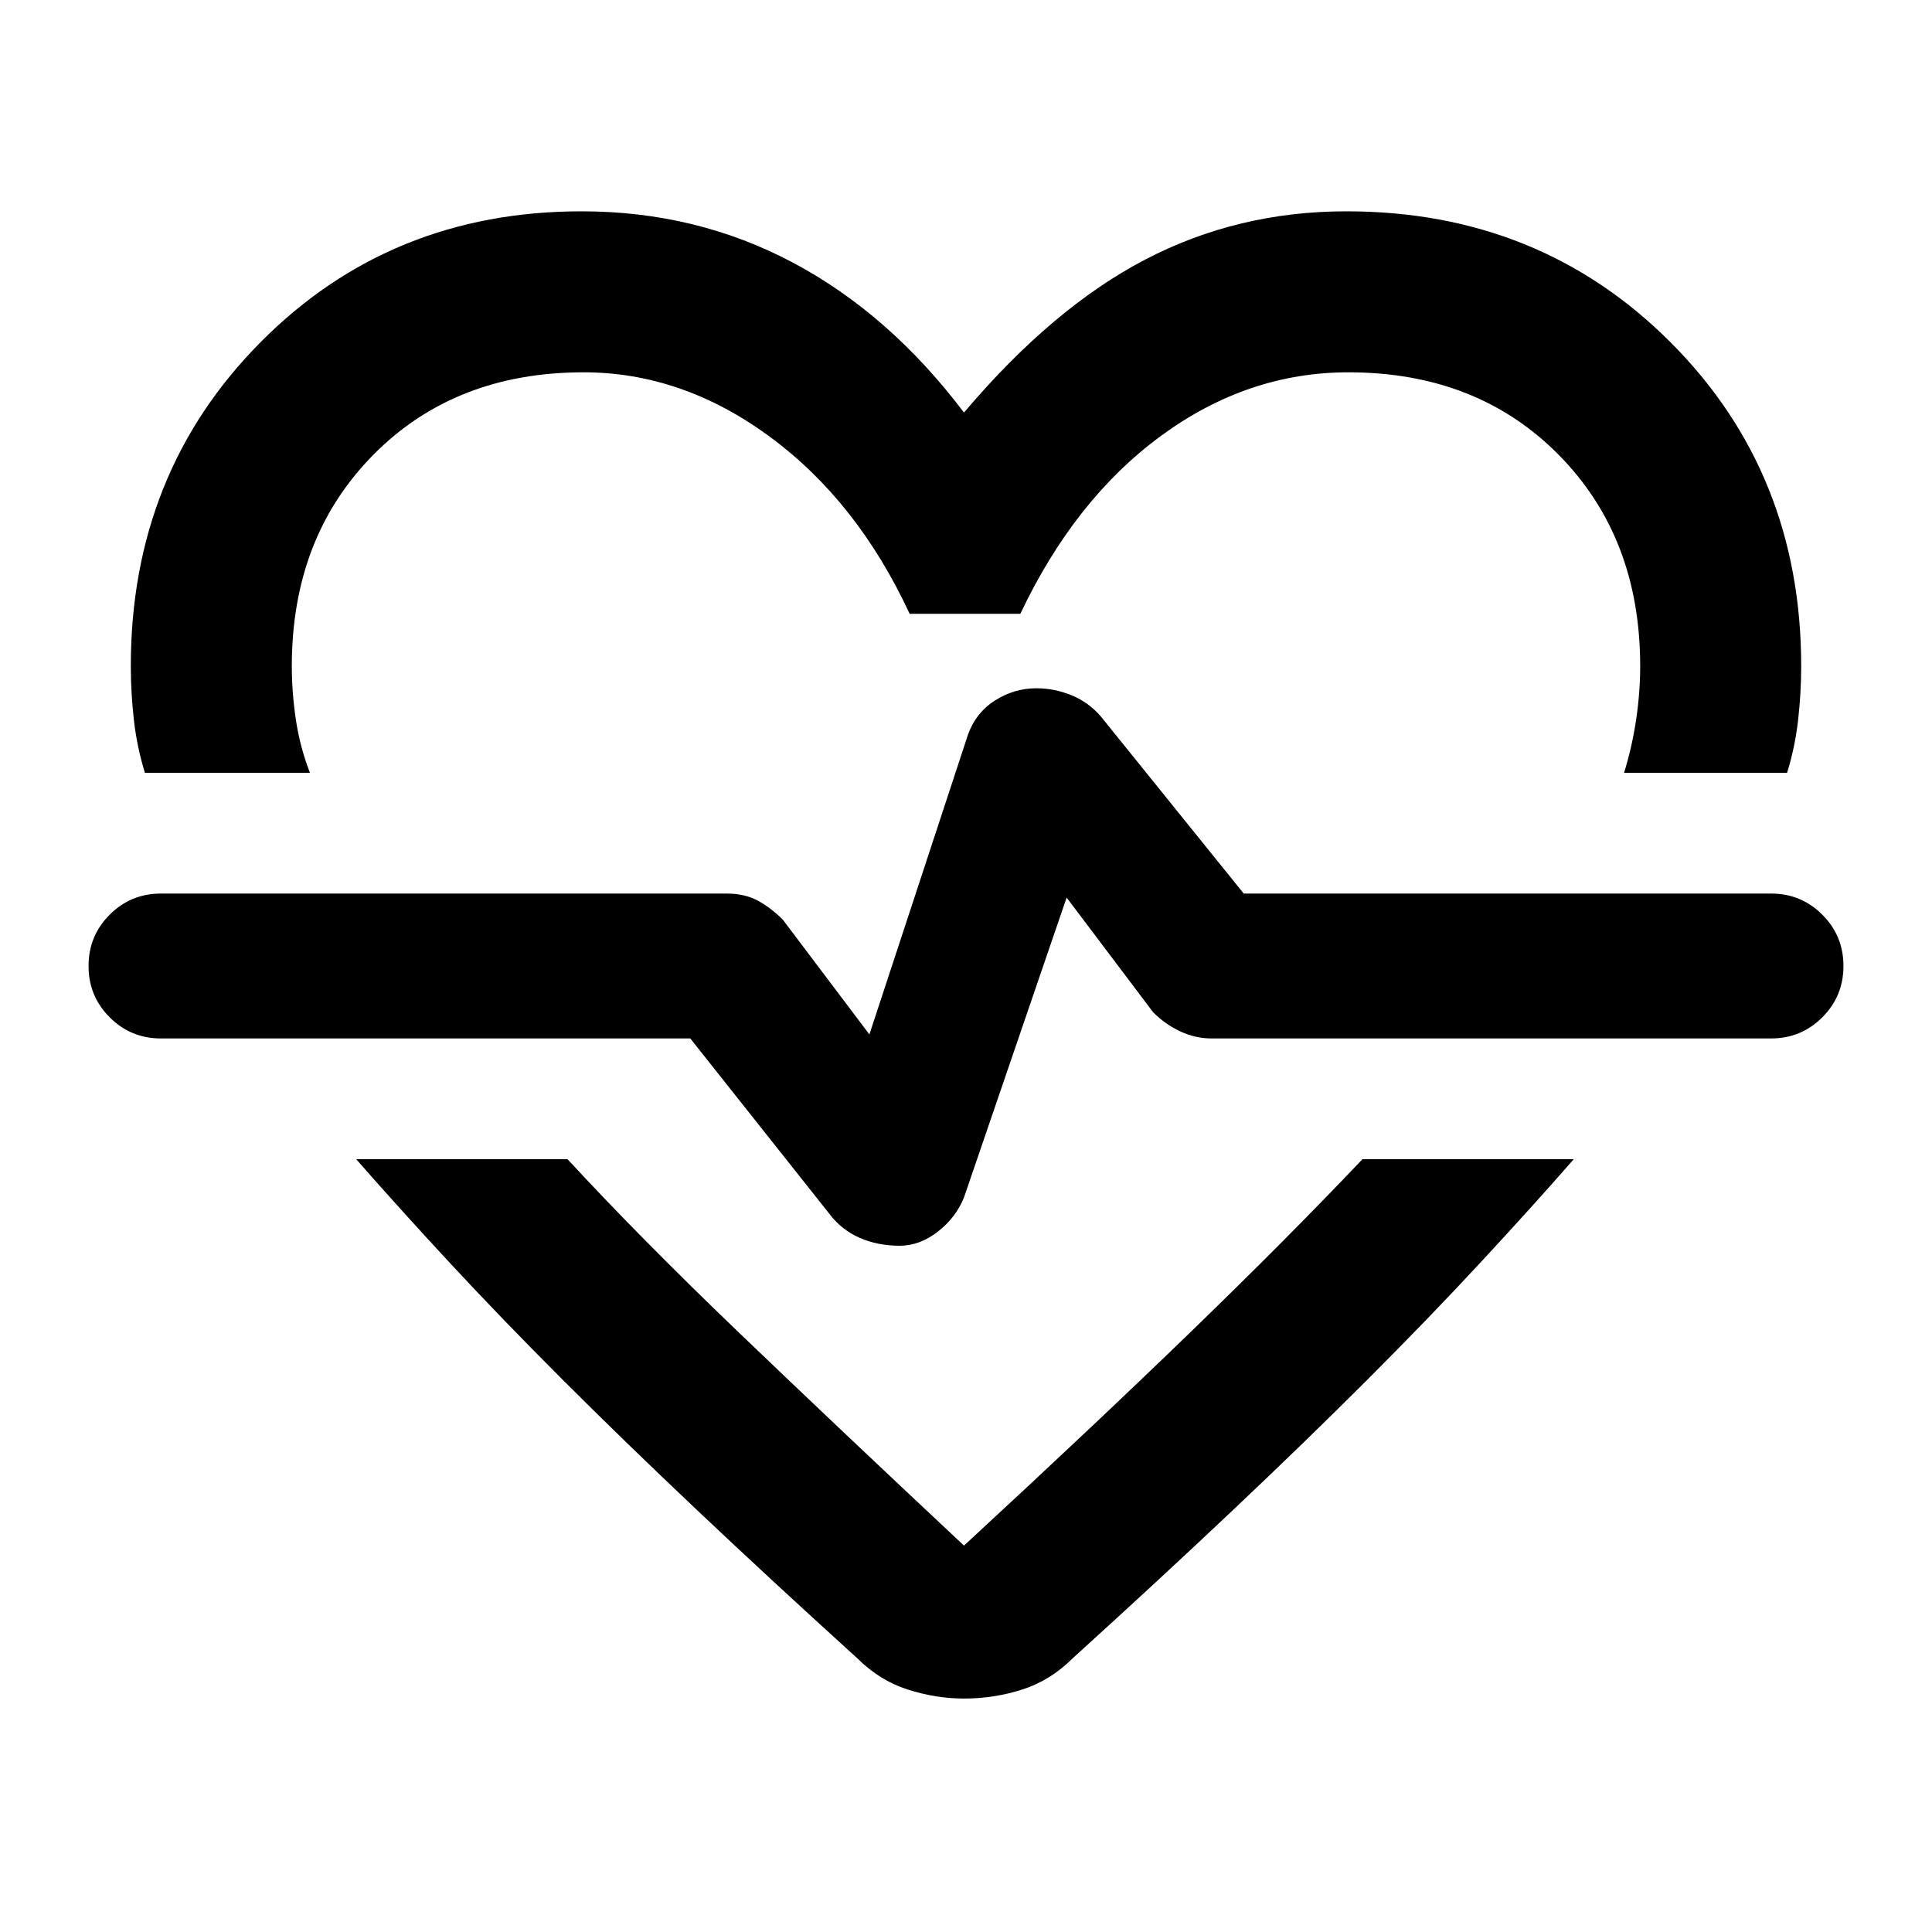 <svg xmlns="http://www.w3.org/2000/svg" width="48" height="48" viewBox="0 0 48 48"><path d="M14.45 5.25q2.85 0 5.25 1.275t4.25 3.725q2.2-2.6 4.5-3.8 2.3-1.2 5-1.2 4.8 0 8.05 3.25 3.25 3.25 3.25 8.05 0 .65-.075 1.325-.075.675-.275 1.325h-4.05q.2-.65.3-1.325.1-.675.1-1.325 0-3.2-2.025-5.25T33.5 9.25q-2.5 0-4.65 1.575-2.15 1.575-3.5 4.425H22.6q-1.3-2.8-3.475-4.4-2.175-1.6-4.625-1.6-3.2 0-5.225 2.05-2.025 2.05-2.025 5.25 0 .65.1 1.325.1.675.35 1.325H3.6q-.2-.65-.275-1.325-.075-.675-.075-1.325 0-4.8 3.225-8.05Q9.7 5.25 14.45 5.25Zm9.5 36.95q-.7 0-1.4-.225T21.3 41.2q-2.15-1.95-3.975-3.675-1.825-1.725-3.35-3.25-1.525-1.525-2.8-2.9T8.85 28.8h5.25q1.8 1.95 4.25 4.3 2.45 2.35 5.6 5.3 3.25-3 5.65-5.325Q32 30.75 33.85 28.8h5.25q-1.05 1.2-2.325 2.575-1.275 1.375-2.8 2.9t-3.35 3.25Q28.8 39.25 26.65 41.2q-.55.55-1.25.775-.7.225-1.45.225Zm-1.6-11.25q.5 0 .95-.35.45-.35.65-.85l2.55-7.45 2.15 2.85q.3.3.675.475.375.175.775.175H44q.75 0 1.275-.525.525-.525.525-1.275 0-.75-.525-1.275Q44.75 22.2 44 22.2H30.9l-3.55-4.4q-.3-.35-.725-.525-.425-.175-.875-.175-.55 0-1.025.3-.475.3-.675.85L21.6 25.7l-2.15-2.85q-.3-.3-.625-.475t-.775-.175H4q-.75 0-1.275.525Q2.2 23.25 2.2 24q0 .75.525 1.275Q3.25 25.8 4 25.8h13.15l3.45 4.35q.3.4.75.6.45.2 1 .2Zm1.7-7.15Z"/></svg>